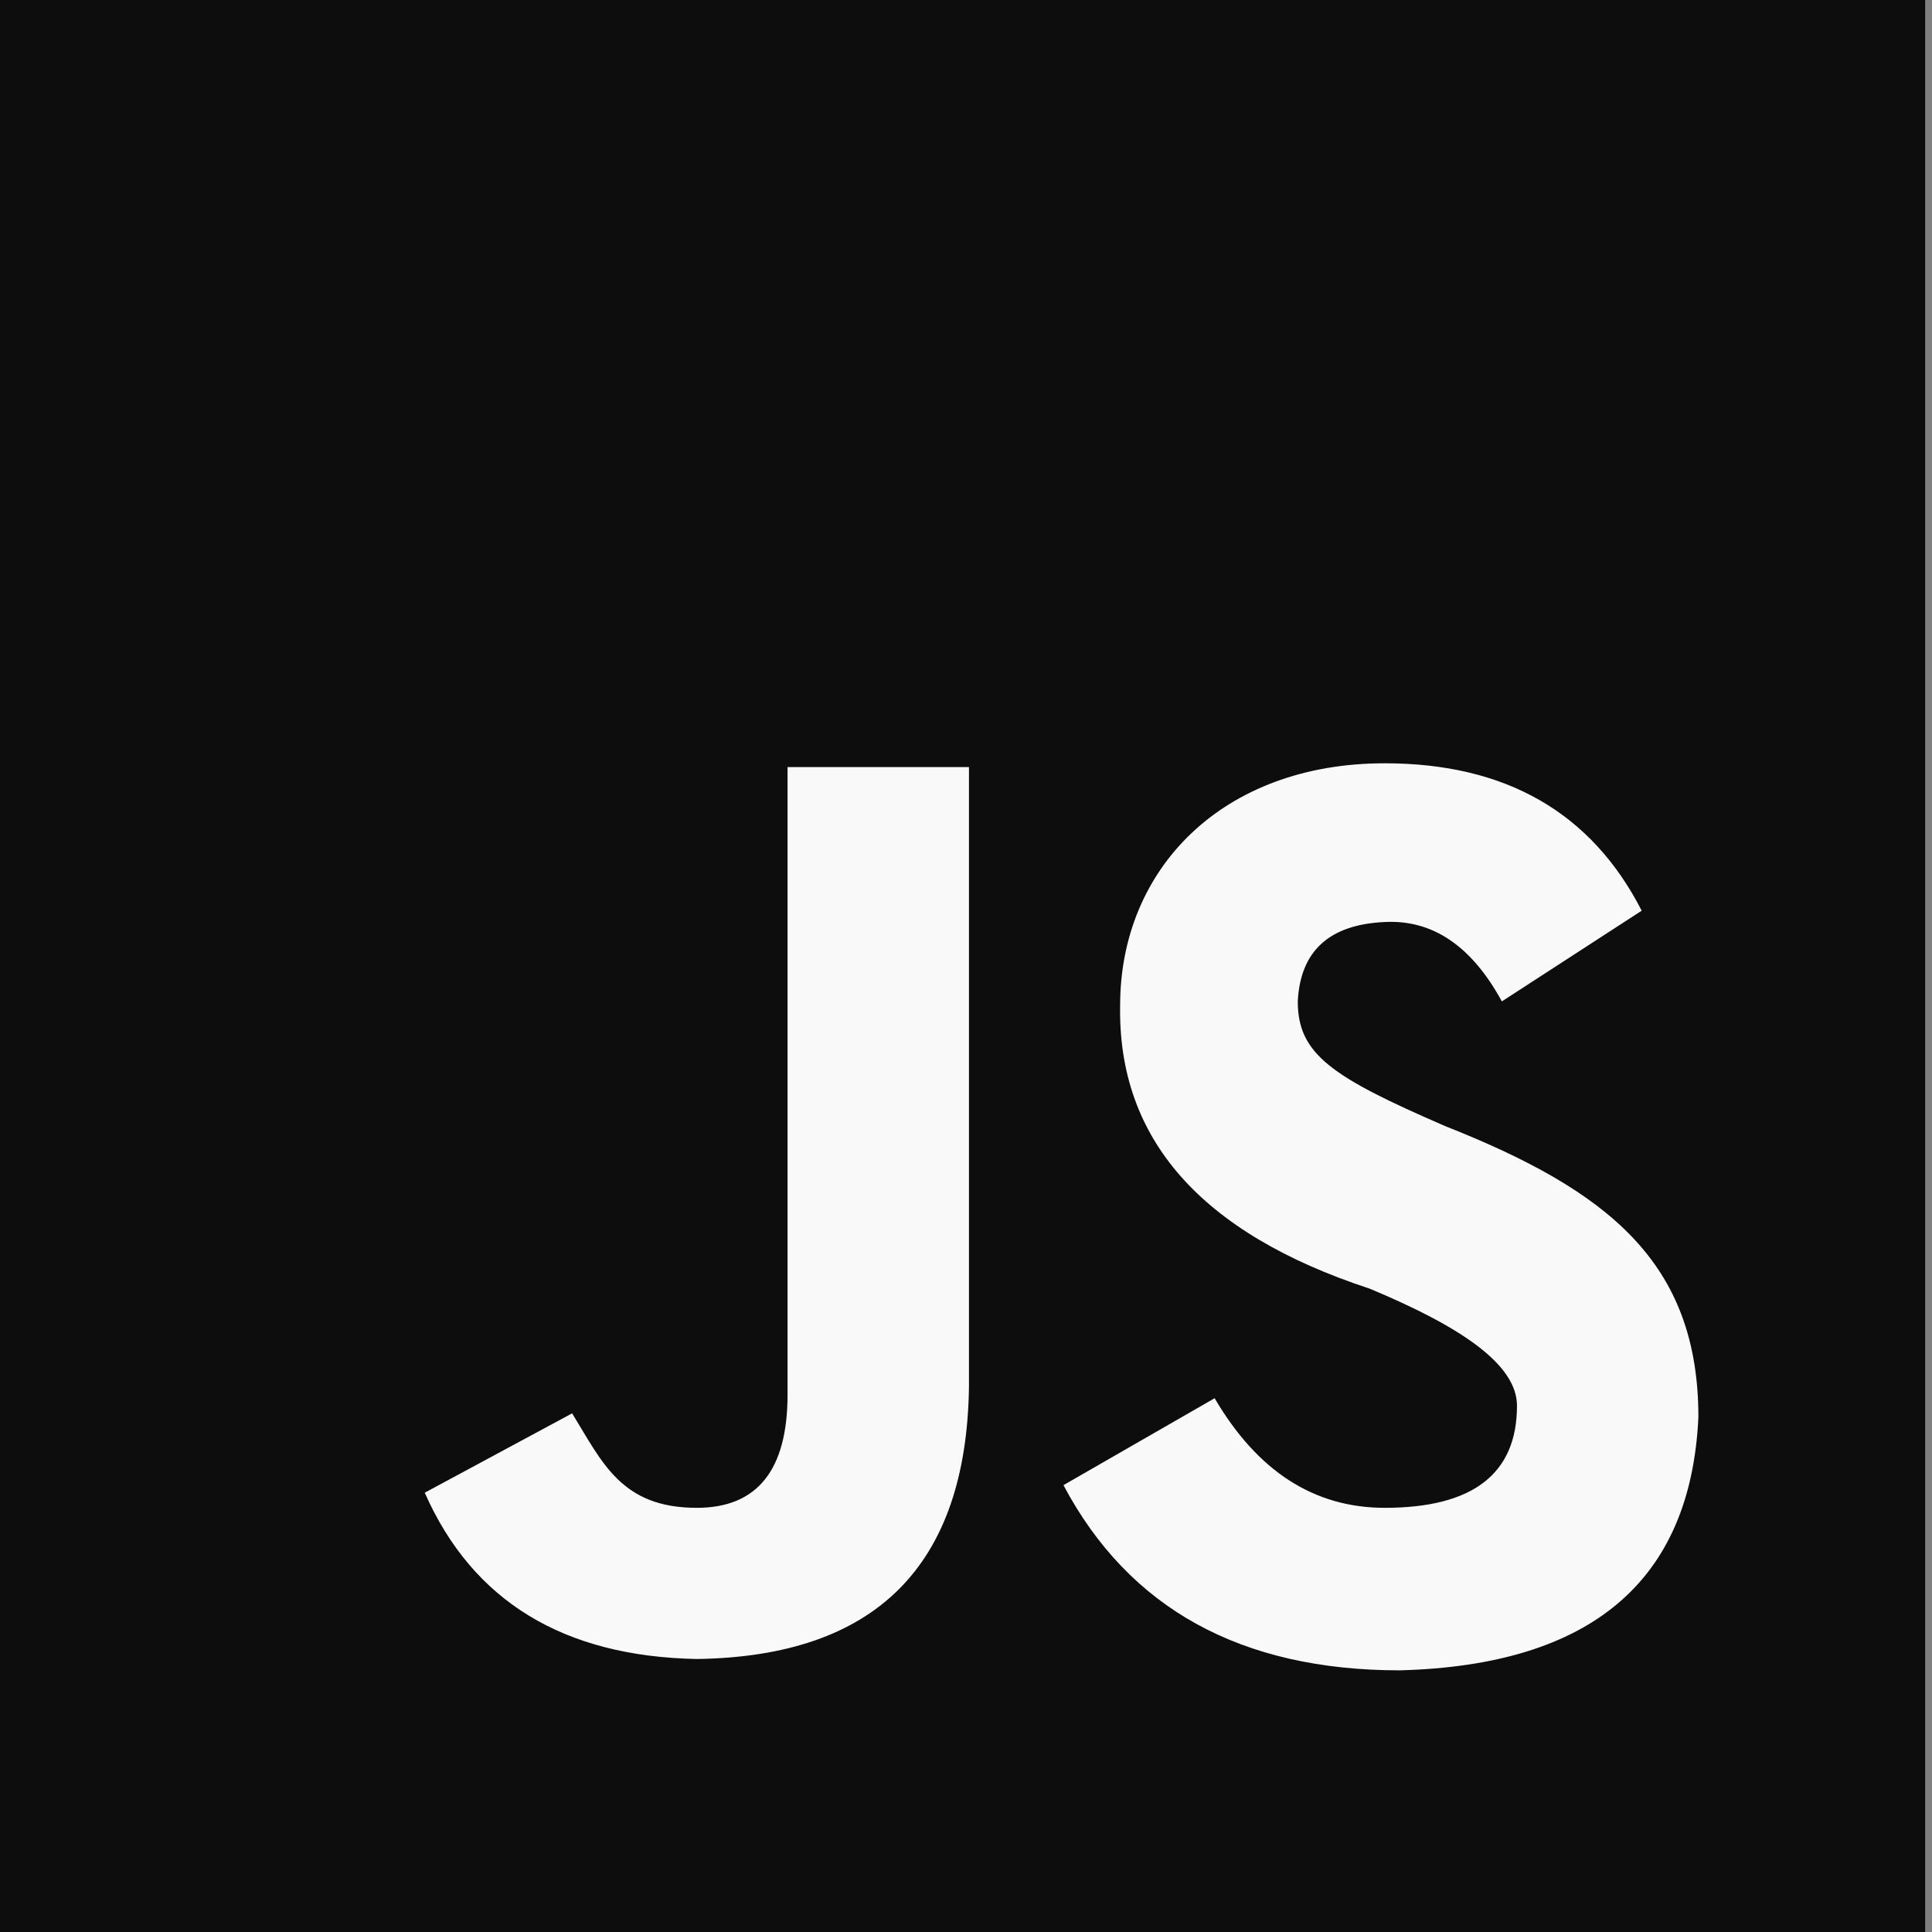 <?xml version="1.0" encoding="UTF-8" standalone="no"?>
<!-- Created with Inkscape (http://www.inkscape.org/) -->

<svg
   width="135.467mm"
   height="135.467mm"
   viewBox="0 0 135.467 135.467"
   version="1.1"
   id="svg5"
   xml:space="preserve"
   inkscape:version="1.2.2 (732a01da63, 2022-12-09)"
   sodipodi:docname="js.svg"
   xmlns:inkscape="http://www.inkscape.org/namespaces/inkscape"
   xmlns:sodipodi="http://sodipodi.sourceforge.net/DTD/sodipodi-0.dtd"
   xmlns="http://www.w3.org/2000/svg"
   xmlns:svg="http://www.w3.org/2000/svg"><rect x="0" y="0" width="135.467" height="135.467" fill="#808080" stroke="none"/><sodipodi:namedview
     id="namedview7"
     pagecolor="#ffffff"
     bordercolor="#000000"
     borderopacity="0.25"
     inkscape:showpageshadow="2"
     inkscape:pageopacity="0.0"
     inkscape:pagecheckerboard="0"
     inkscape:deskcolor="#d1d1d1"
     inkscape:document-units="mm"
     showgrid="false"
     inkscape:zoom="0.18462928"
     inkscape:cx="1085.9599"
     inkscape:cy="-43.330072"
     inkscape:window-width="1920"
     inkscape:window-height="1009"
     inkscape:window-x="-8"
     inkscape:window-y="-8"
     inkscape:window-maximized="1"
     inkscape:current-layer="g1233" /><defs
     id="defs2" /><g
     inkscape:label="Layer 1"
     inkscape:groupmode="layer"
     id="layer1"
     transform="translate(628.639,-57.34)"><g
       id="g144"
       transform="matrix(0.265,0,0,0.265,-188.526,63.749)"><g
         id="g1233"
         transform="translate(-722.85,92.076)"><g
           id="g7699"
           transform="translate(-940.57,-116.299)"><path
             d="M 0,0 H 512 V 512 H 0"
             fill="#f7df1e"
             id="path7687"
             style="fill:#0d0d0d;fill-opacity:1" /><path
             d="m 324,370 q 17,29 45,29 35,0 35,-27 c 0,-11 -15,-21 -39,-31 q -67,-22 -66,-75 c 0,-36 27,-64 70,-64 q 48,0 68,39 l -37,24 q -12,-22 -31,-21 -22,1 -23,21 c 0,14 9,20 39,33 43,17 67,36 67,77 q -3,65 -79,67 -63,0 -89,-49 z m -170,4 c 8,13 13,25 33,25 q 24,0 24,-30 V 203 h 48 v 164 q -1,71 -72,72 -53,-1 -72,-44 z"
             id="path7689"
             style="fill:#f9f9f9" /></g></g></g></g></svg>
